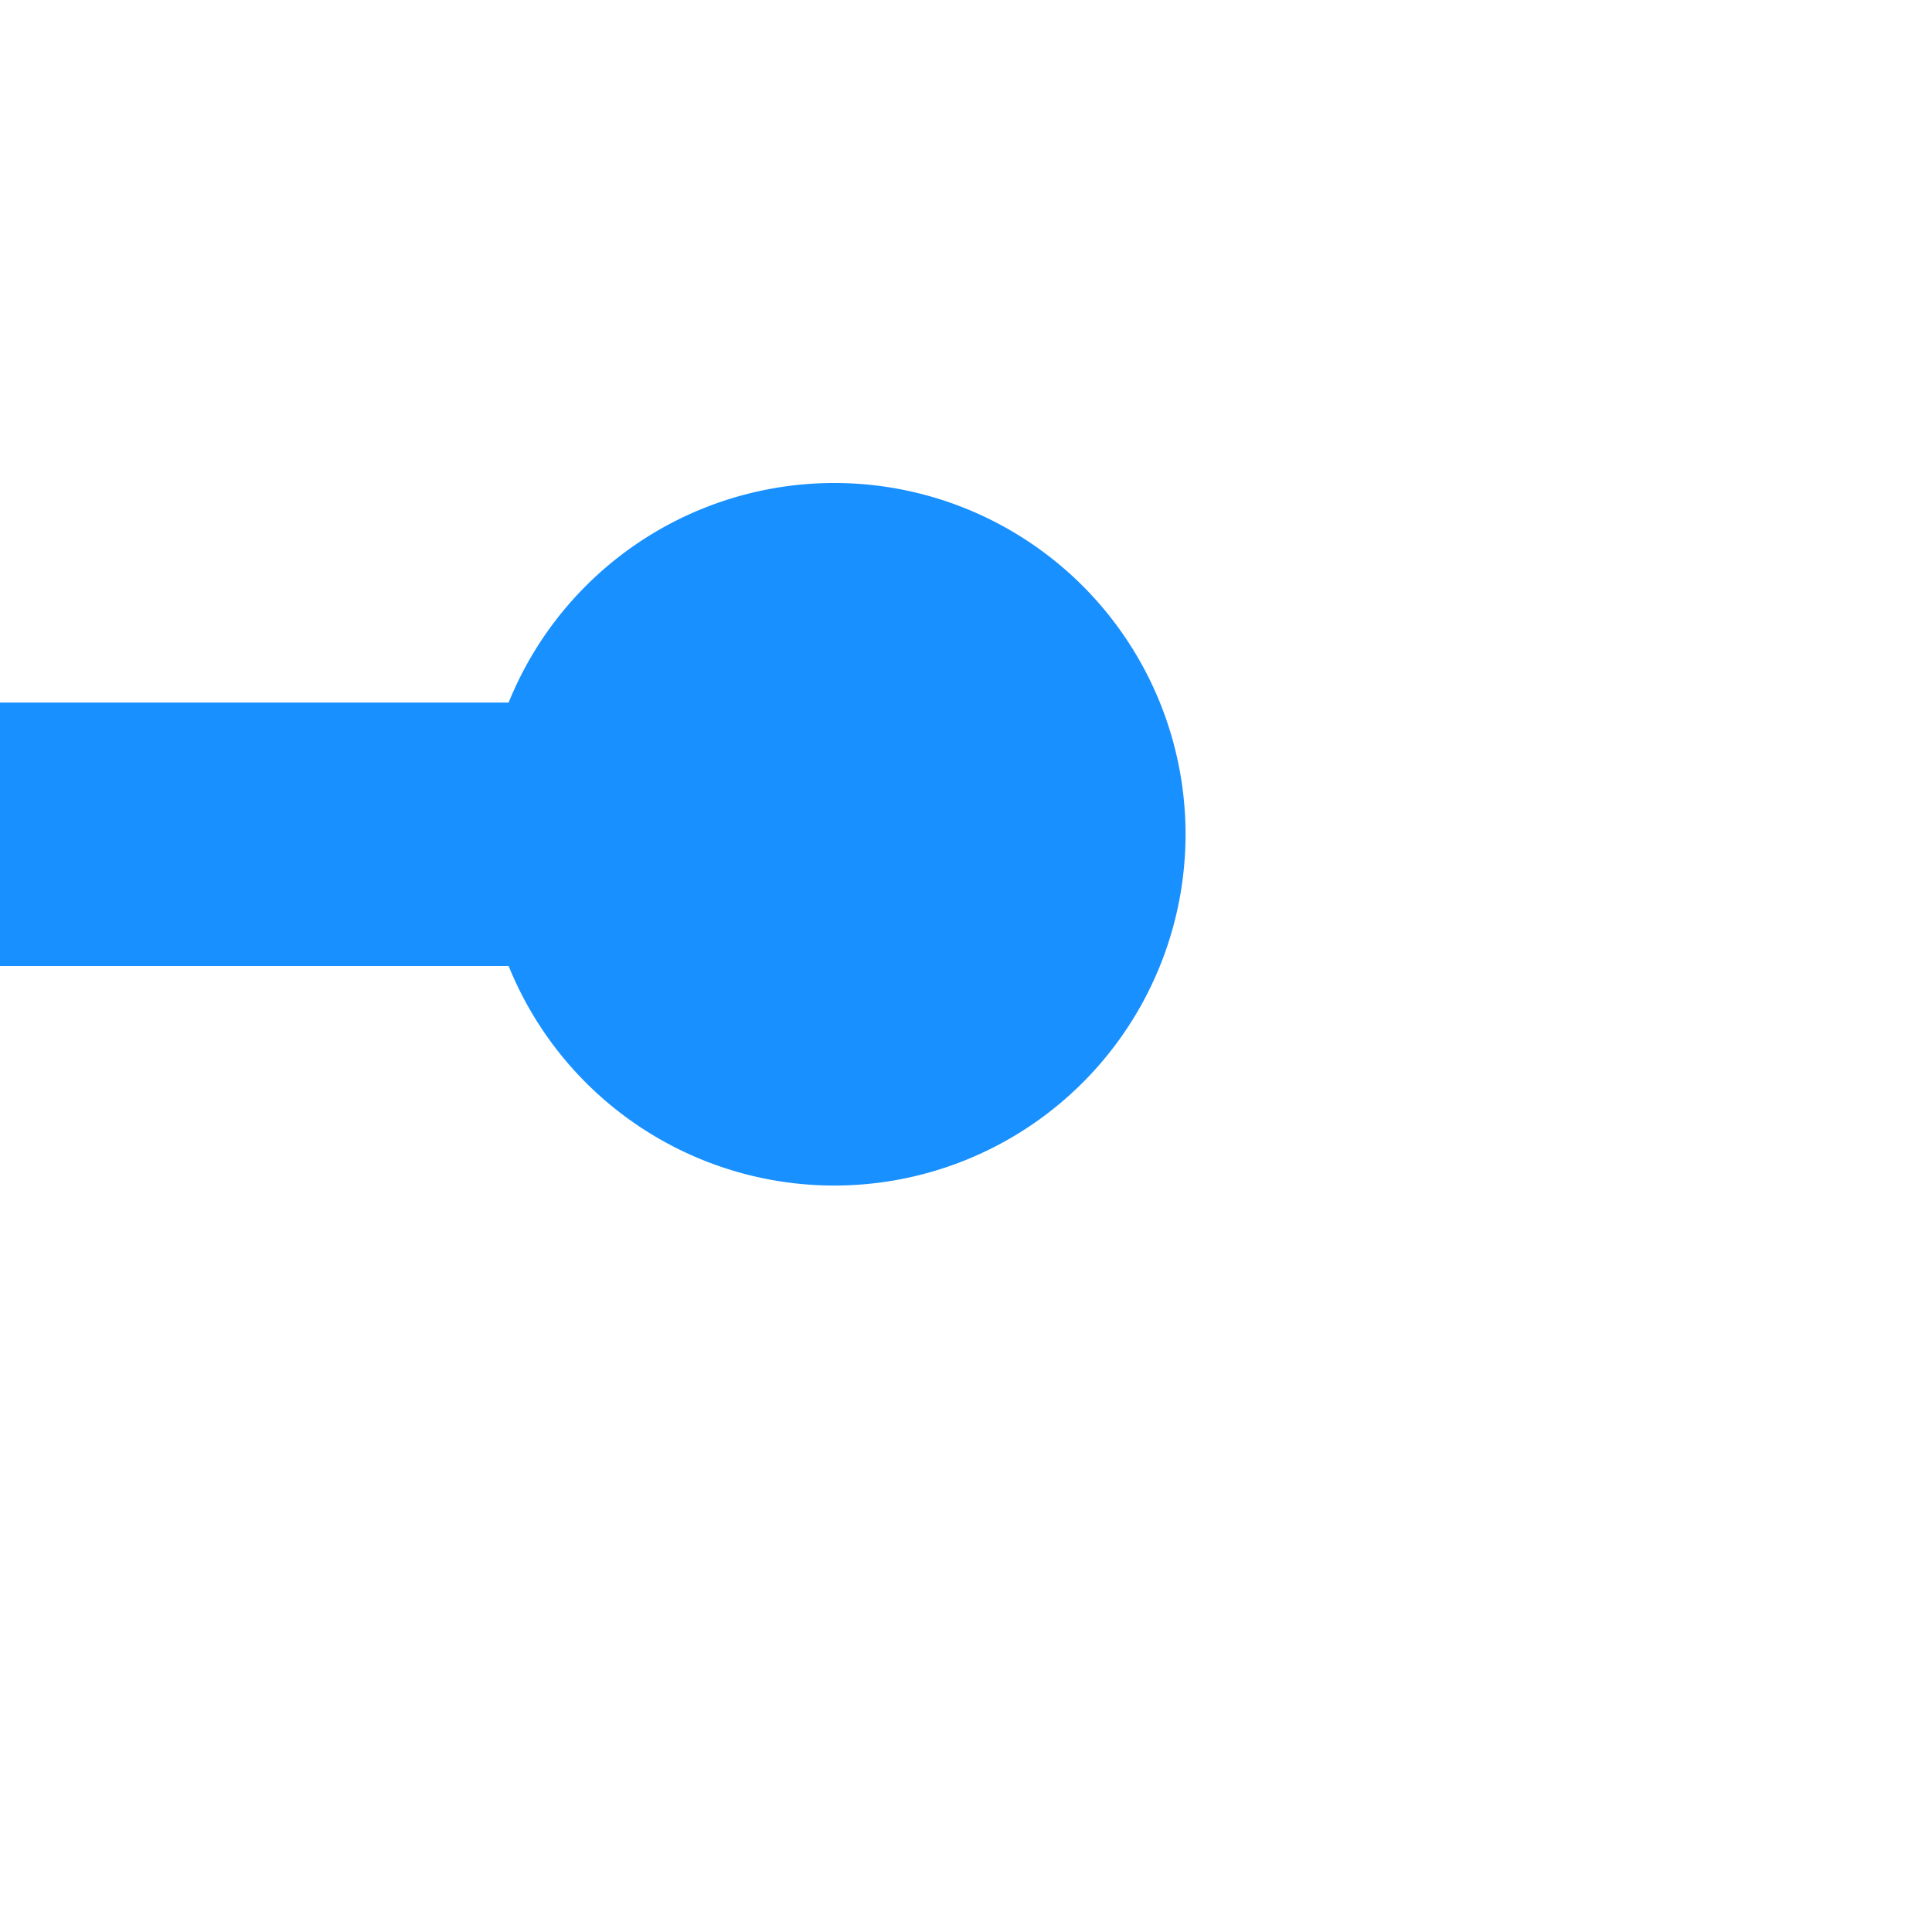 ﻿<?xml version="1.0" encoding="utf-8"?>
<svg version="1.1" xmlns:xlink="http://www.w3.org/1999/xlink" width="22px" height="22px" preserveAspectRatio="xMinYMid meet" viewBox="608 720  22 20" xmlns="http://www.w3.org/2000/svg">
  <path d="M 391 728.5  L 619.5 728.5  " stroke-width="3" stroke="#1890ff" fill="none" />
  <path d="M 392 724.5  A 4 4 0 0 0 388 728.5 A 4 4 0 0 0 392 732.5 A 4 4 0 0 0 396 728.5 A 4 4 0 0 0 392 724.5 Z M 617.5 724.5  A 4 4 0 0 0 613.5 728.5 A 4 4 0 0 0 617.5 732.5 A 4 4 0 0 0 621.5 728.5 A 4 4 0 0 0 617.5 724.5 Z " fill-rule="nonzero" fill="#1890ff" stroke="none" />
</svg>